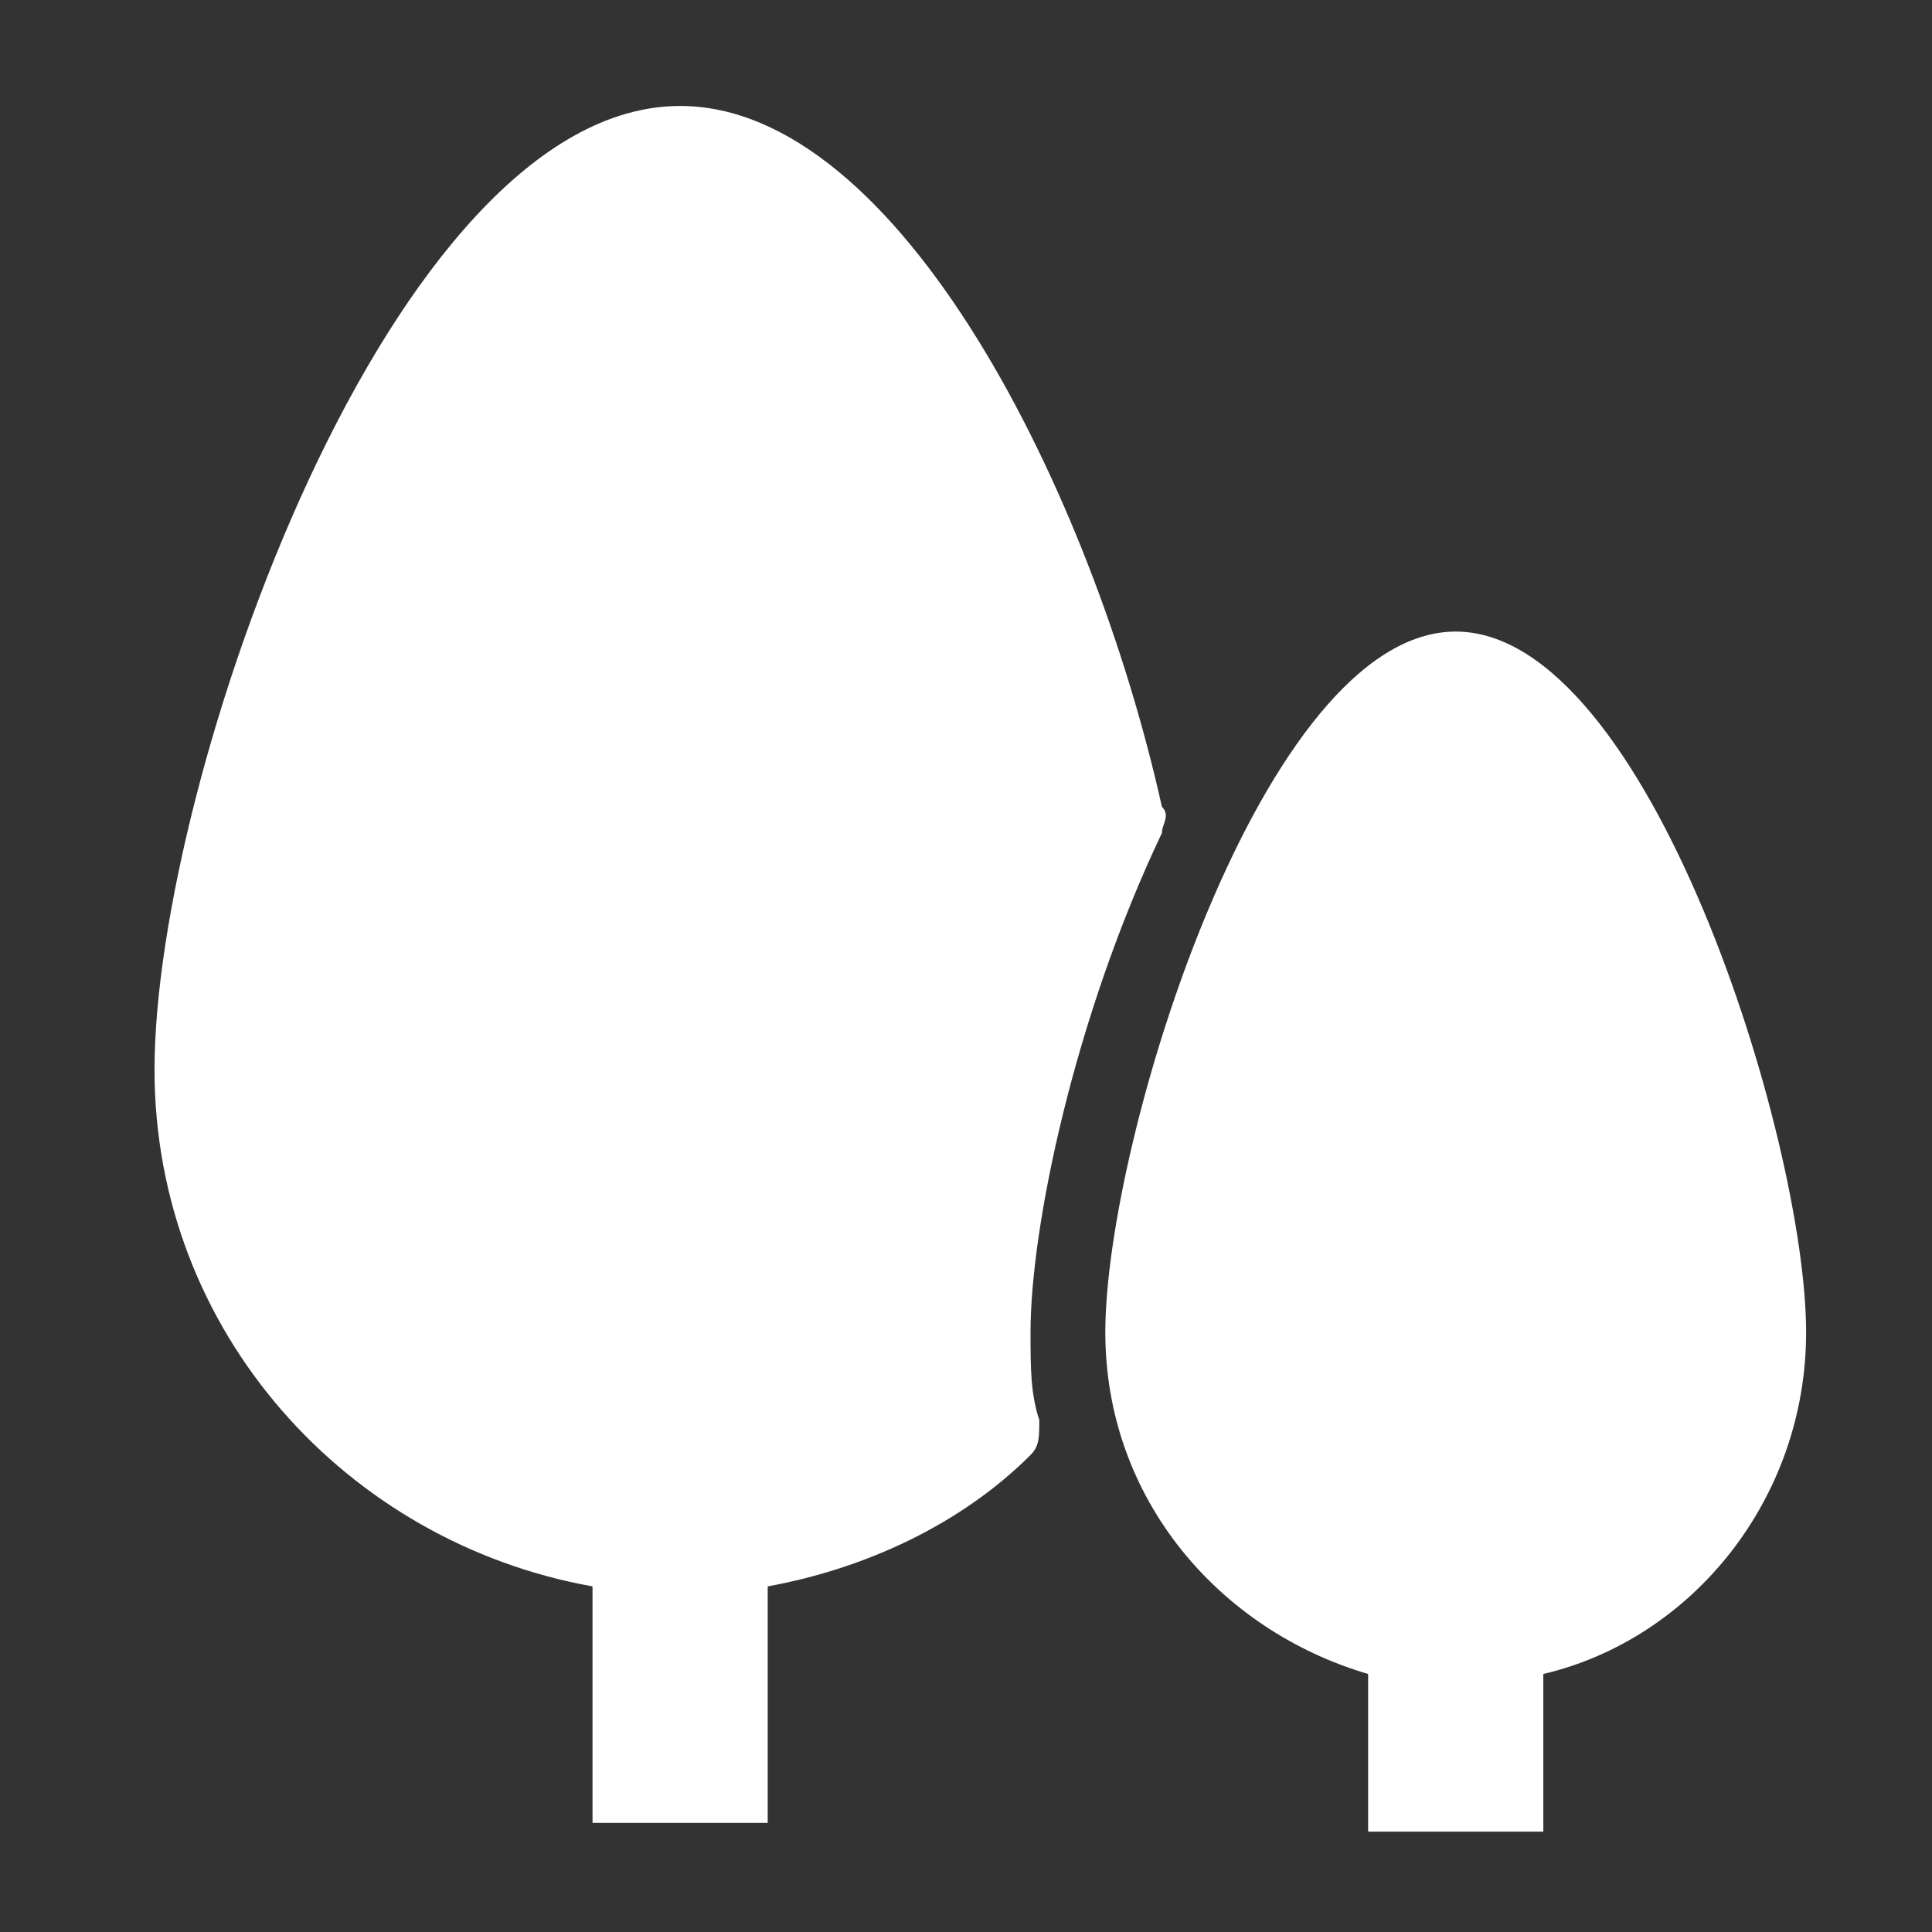 <?xml version="1.0" encoding="utf-8"?>
<!-- Generator: Adobe Illustrator 13.0.2, SVG Export Plug-In . SVG Version: 6.00 Build 14948)  -->
<!DOCTYPE svg PUBLIC "-//W3C//DTD SVG 1.1//EN" "http://www.w3.org/Graphics/SVG/1.1/DTD/svg11.dtd">
<svg version="1.1" id="Layer_1" xmlns="http://www.w3.org/2000/svg" xmlns:xlink="http://www.w3.org/1999/xlink" x="0px" y="0px"
	 width="100px" height="100px" viewBox="0 0 100 100" enable-background="new 0 0 100 100" xml:space="preserve">
<rect x="0" y="0" width="100" height="100" fill="#333333" stroke="none"/>
<g>
	<rect fill="none" width="100" height="100"/>
</g>
<g>
	<path fill="#FFFFFF" d="M39.736,94.353V82.111c4.988-0.907,9.975-3.175,13.604-6.801c0.453-0.453,0.453-0.907,0.453-1.814
		c-0.453-1.36-0.453-2.721-0.453-4.534c0-5.44,2.266-16.322,6.8-25.844c0-0.454,0.454-0.907,0-1.36
		C56.513,25.435,46.538,5.485,35.202,5.485c-14.962,0-27.204,34.912-27.204,49.874c0,13.603,9.975,24.484,22.671,26.752v12.241
		H39.736z"/>
	<path fill="#FFFFFF" d="M79.882,94.806v-8.161c7.708-1.813,13.602-9.068,13.602-17.683c0-9.975-8.161-36.272-18.136-36.272
		c-9.976,0-18.137,26.299-18.137,36.272c0,8.614,5.895,15.416,13.603,17.683v8.161H79.882z"/>
</g>
</svg>
